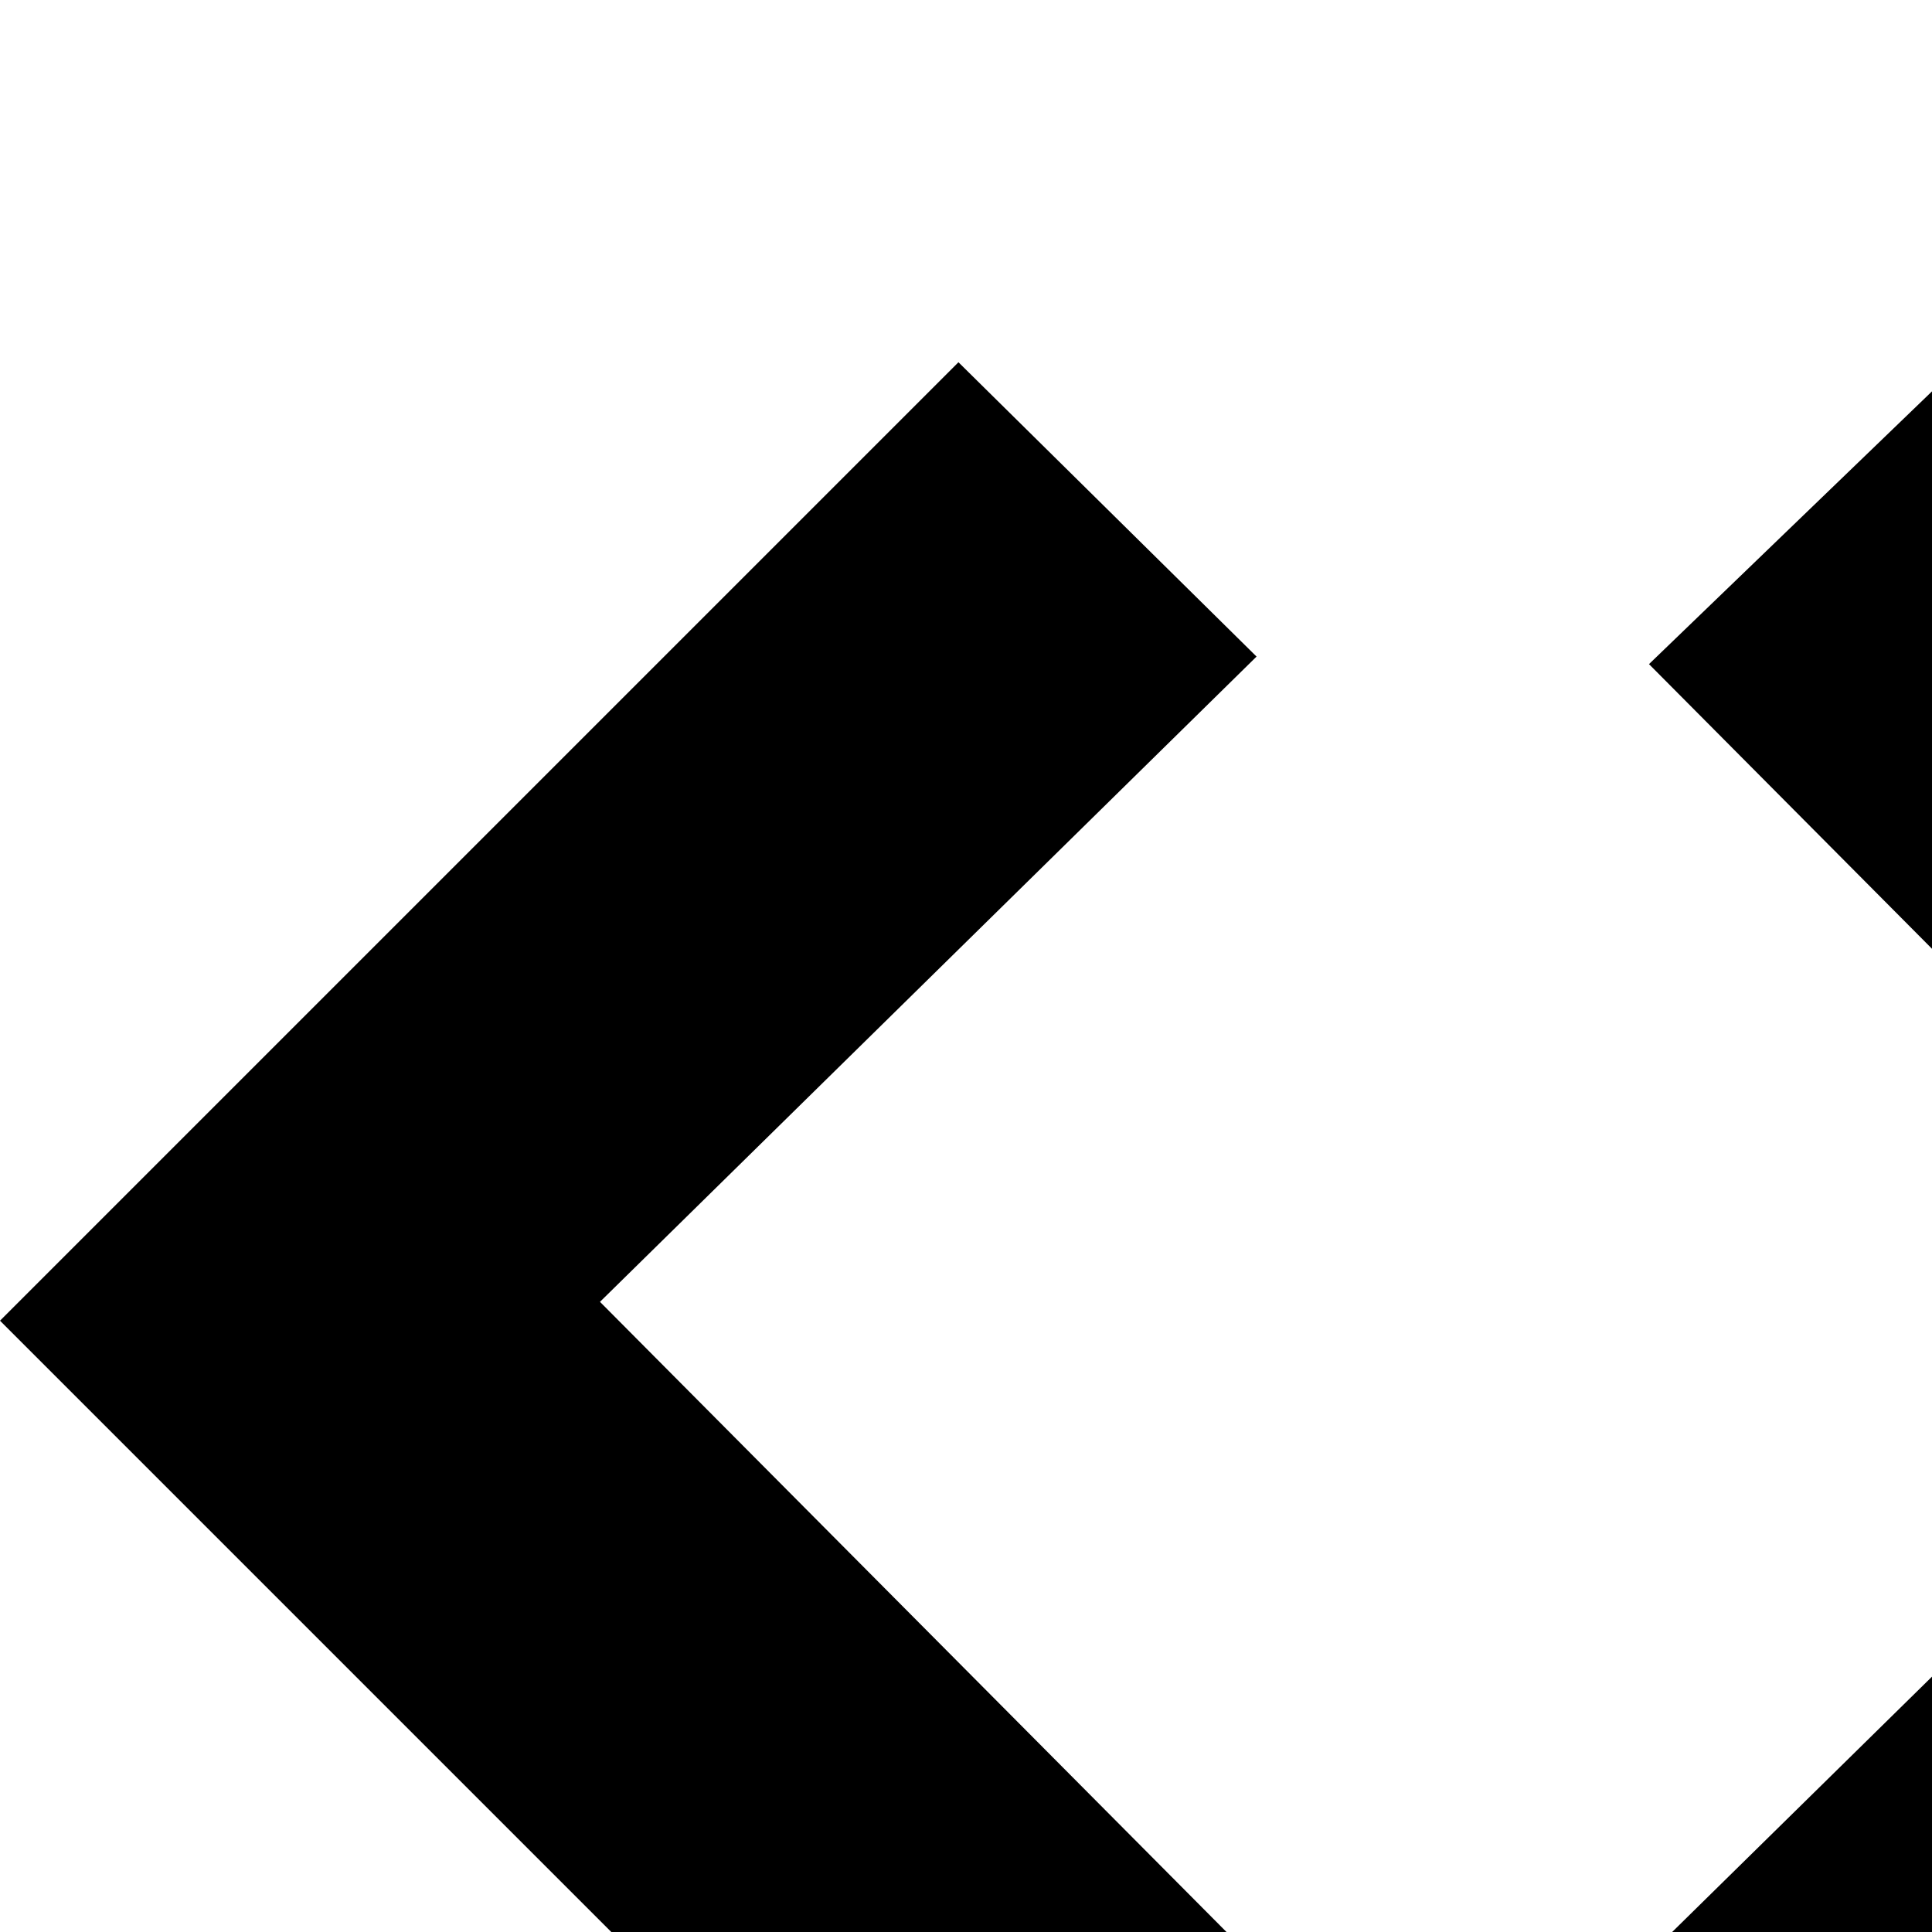 <svg xmlns="http://www.w3.org/2000/svg" version="1.1" viewBox="0 0 512 512" fill="currentColor"><path fill="currentColor" d="m159 345l172 173l-83 80L0 350L254 96l79 78zm450 4L437 176l83-80l248 248l-254 254l-79-78z"/></svg>